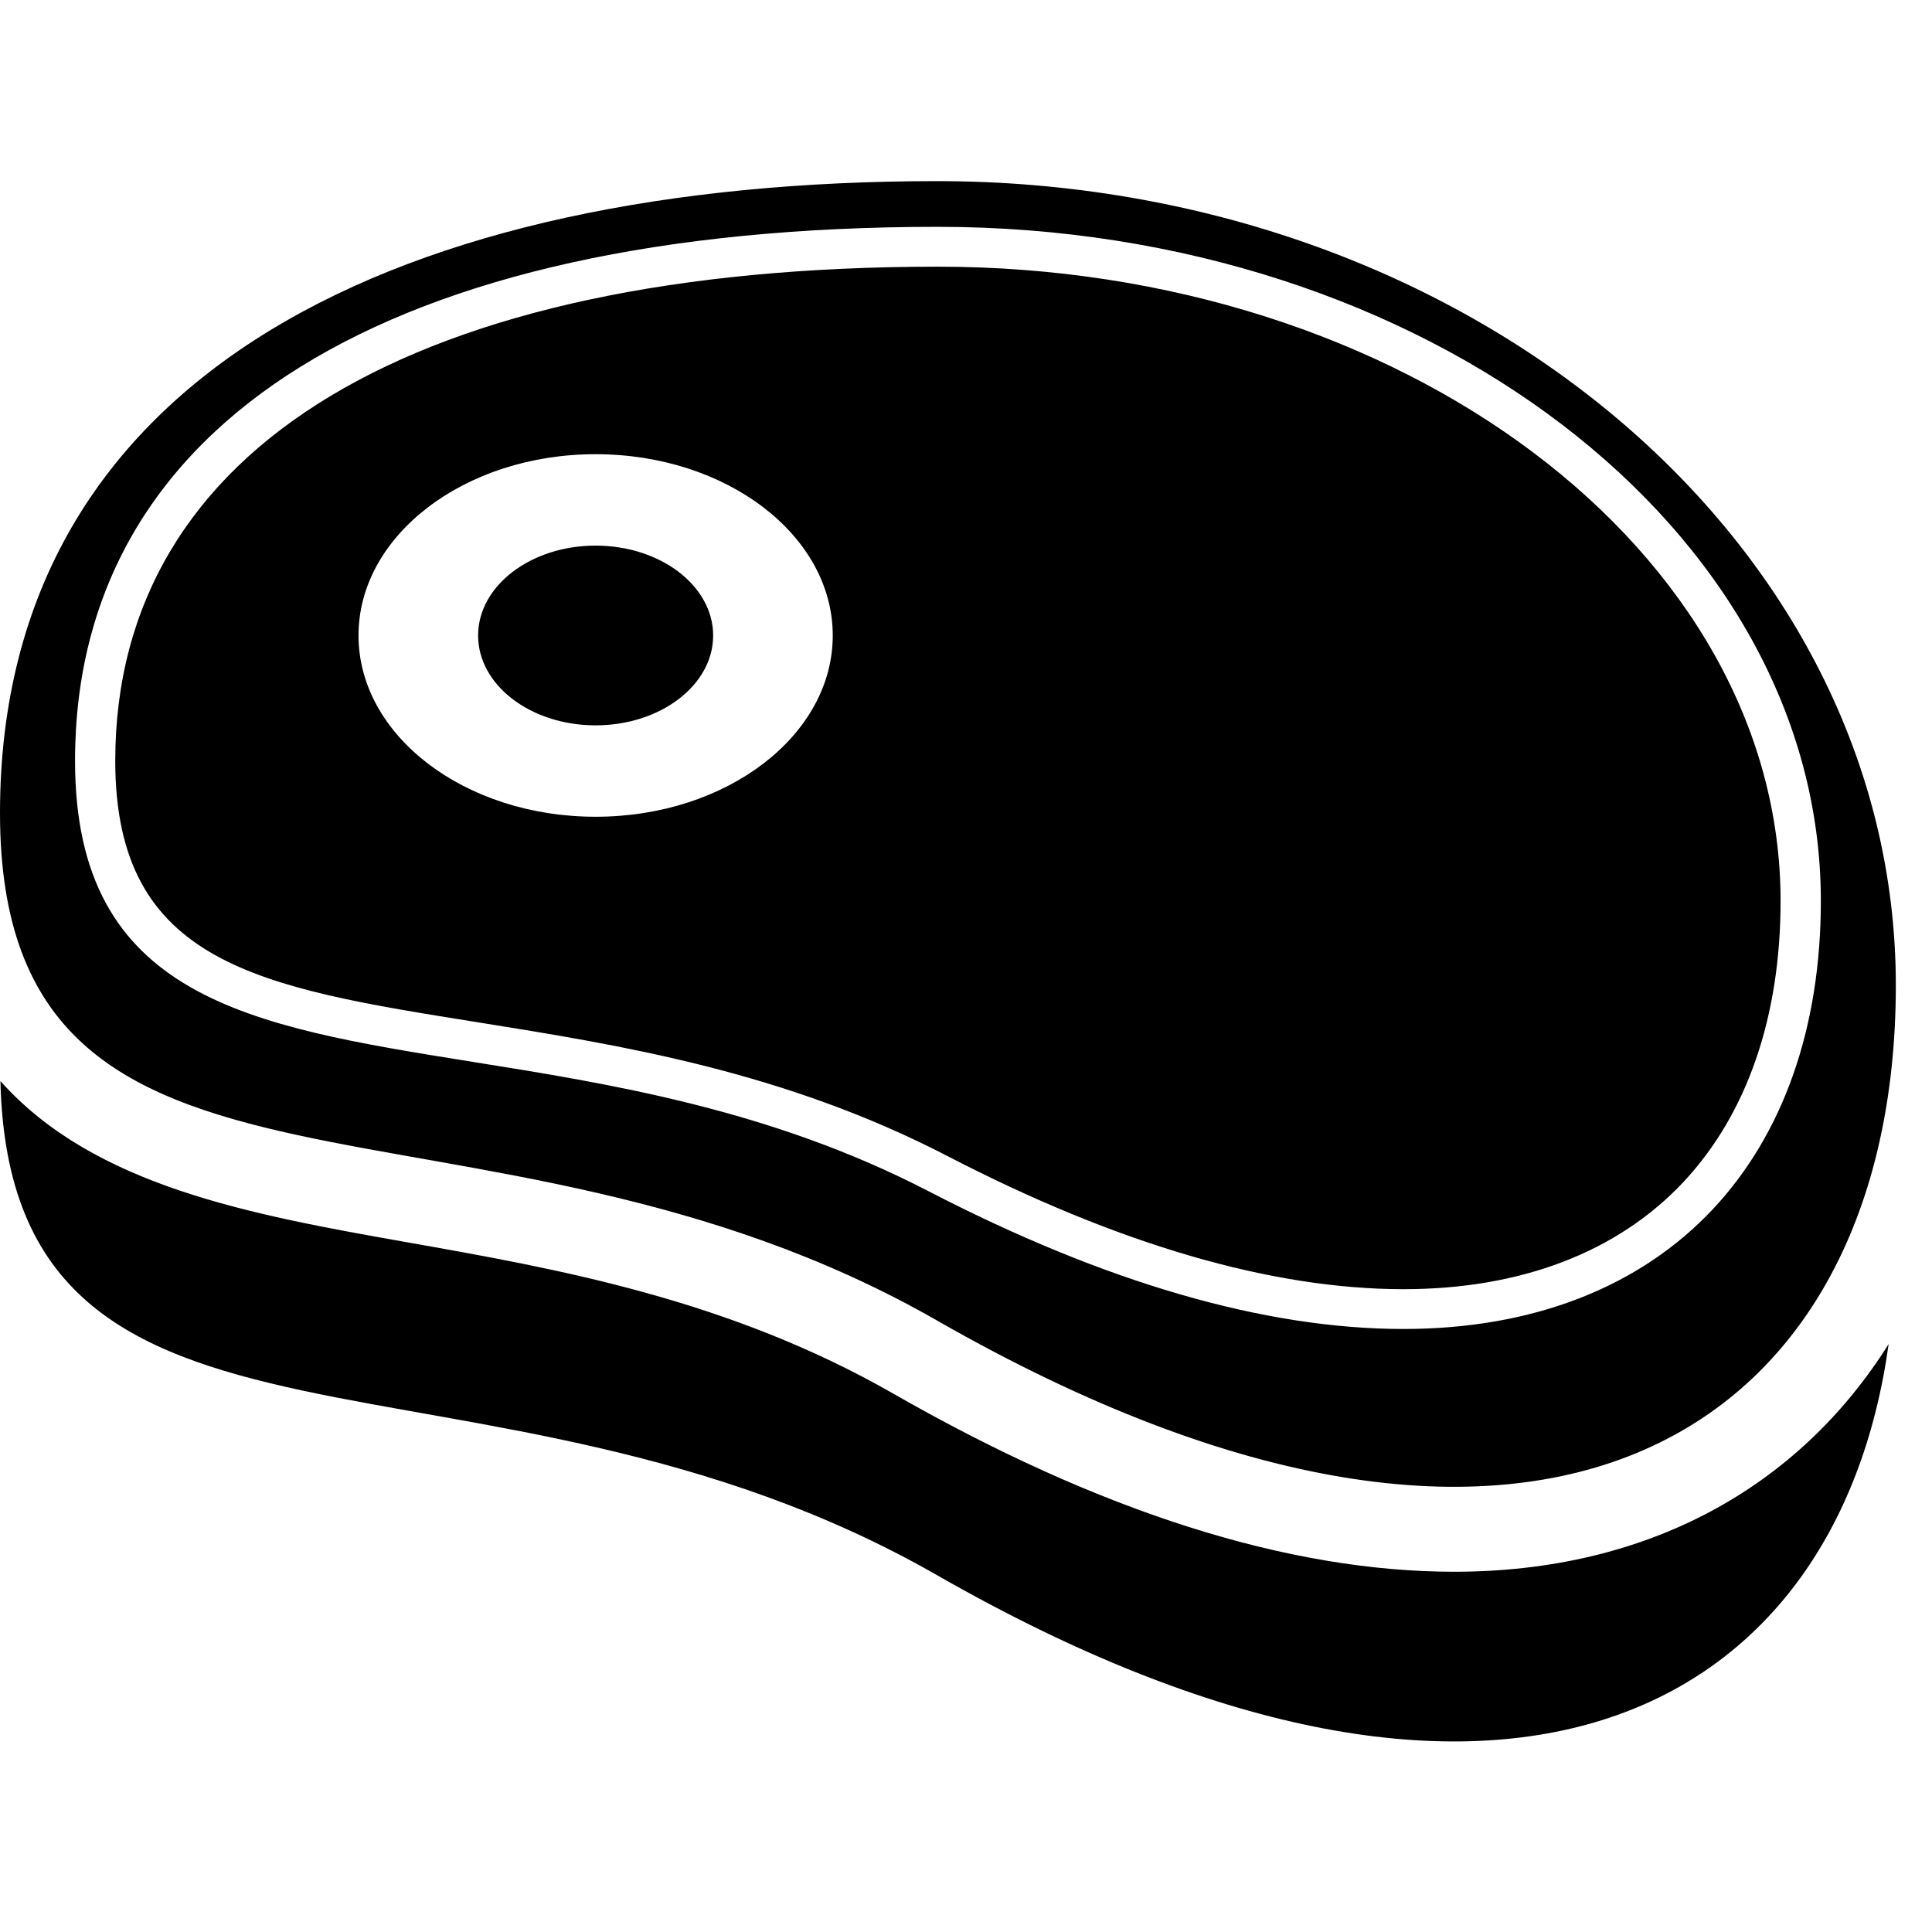 <?xml version="1.0" encoding="UTF-8"?>
<svg width="32px" height="32px" viewBox="0 0 32 32" version="1.1" xmlns="http://www.w3.org/2000/svg" xmlns:xlink="http://www.w3.org/1999/xlink">
    <!-- Generator: Sketch 54.1 (76490) - https://sketchapp.com -->
    <title>MeatDish</title>
    <desc>Created with Sketch.</desc>
    <g id="MeatDish" stroke="none" stroke-width="1">
        <path d="M24.086,26.033 C27.28,26.033 29.786,24.645 31.282,22.261 C30.421,28.471 24.759,31.381 15.517,26.088 C8.007,21.789 0.172,24.964 0.007,17.906 C1.563,19.652 4.169,20.12 6.725,20.573 C9.226,21.015 12.061,21.515 14.803,23.087 C18.216,25.041 21.34,26.033 24.086,26.033 Z M7.905,16.931 C4.294,16.354 1.909,15.972 1.909,12.601 C1.909,7.4 6.875,4.417 15.535,4.417 C23.231,4.417 29.492,9.13 29.492,14.924 C29.492,16.844 28.936,18.453 27.883,19.578 C26.795,20.738 25.192,21.353 23.245,21.353 C21.057,21.352 18.515,20.61 15.691,19.147 C12.98,17.743 10.284,17.312 7.905,16.931 Z M9.865,7.523 C7.697,7.523 5.938,8.868 5.938,10.525 C5.938,12.183 7.697,13.528 9.865,13.528 C12.035,13.528 13.793,12.183 13.793,10.525 C13.793,8.868 12.035,7.523 9.865,7.523 Z M15.517,21.87 C7.927,17.525 -4.4408921e-14,20.823 -4.4408921e-14,13.466 C-4.4408921e-14,6.11 6.743,3.001 15.517,3 C24.291,3 31.401,8.964 31.401,16.32 C31.401,23.676 25.577,27.631 15.517,21.87 Z M15.535,3.757 C6.452,3.757 1.242,6.981 1.243,12.602 C1.243,16.533 4.136,16.996 7.799,17.583 C10.128,17.955 12.767,18.377 15.381,19.731 C18.303,21.244 20.949,22.012 23.245,22.012 C25.383,22.012 27.155,21.324 28.373,20.025 C29.541,18.777 30.159,17.012 30.159,14.923 C30.159,8.766 23.599,3.757 15.535,3.757 Z M9.865,12.014 C8.79,12.014 7.919,11.348 7.919,10.526 C7.919,9.704 8.79,9.037 9.865,9.037 C10.94,9.037 11.812,9.704 11.812,10.526 C11.812,11.348 10.94,12.014 9.865,12.014 Z" id="Combined-Shape"></path>
    </g>
</svg>